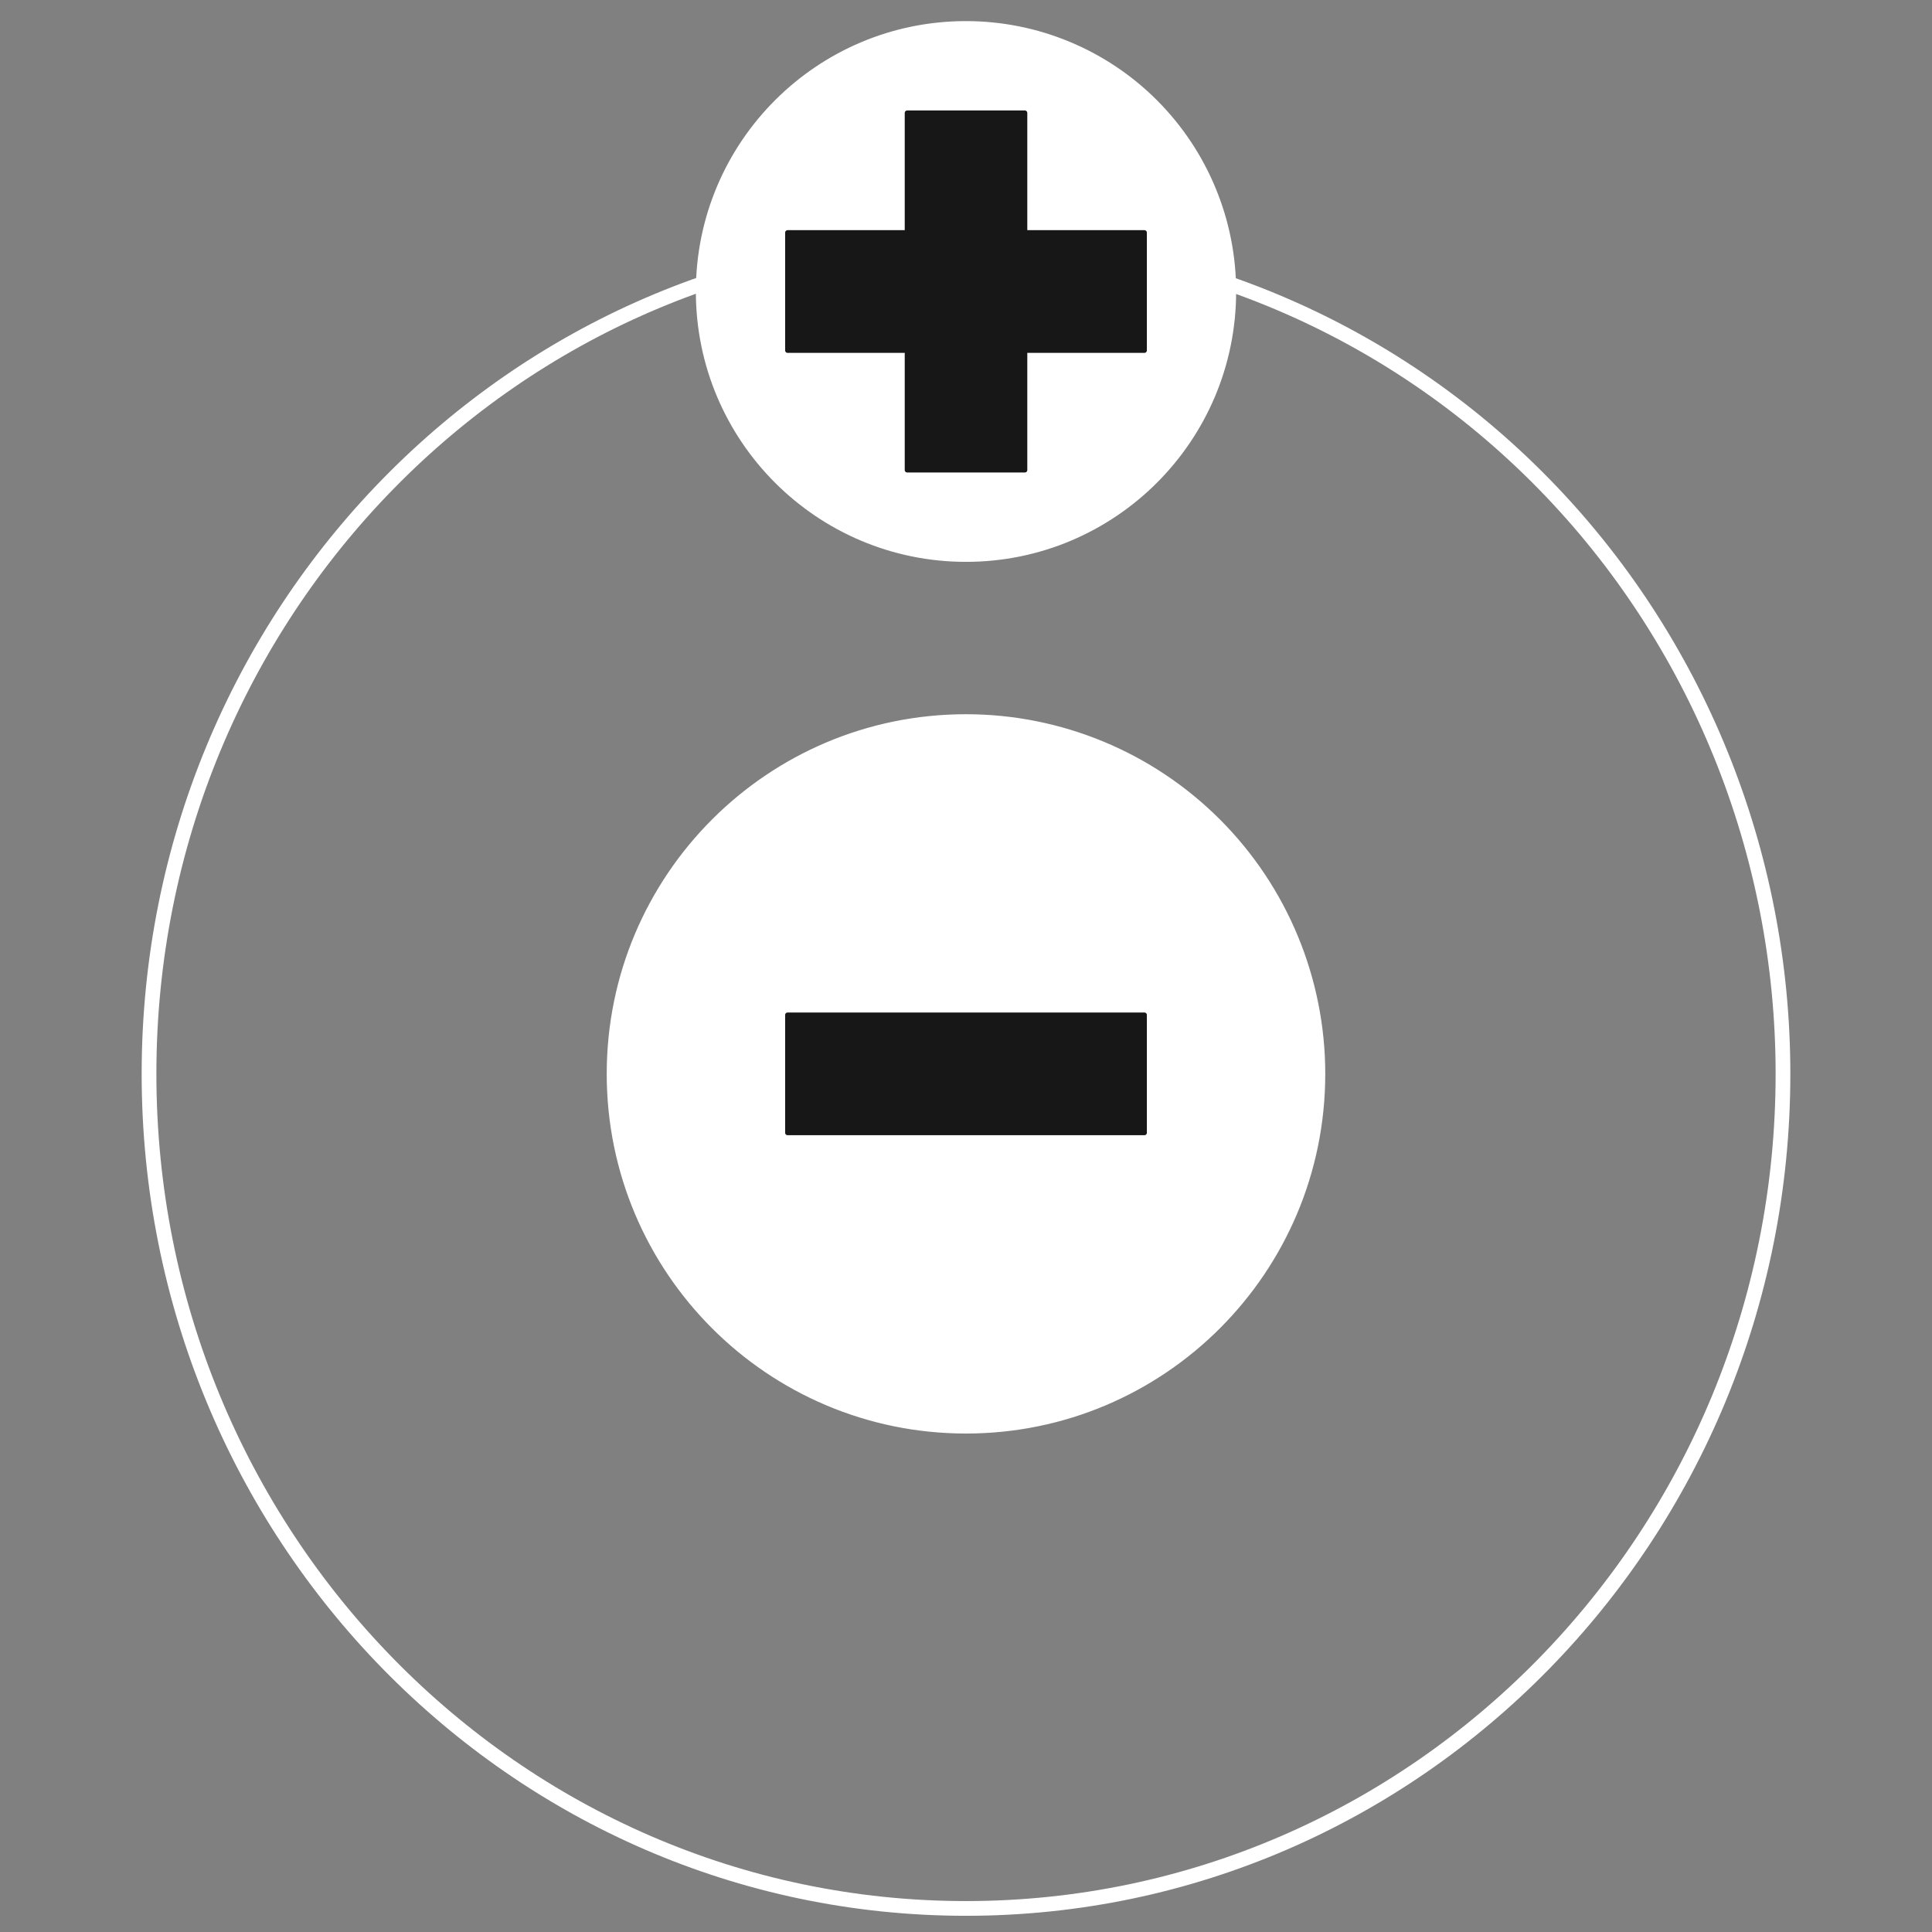 <svg version="1.1" viewBox="0.0 0.0 393.601 393.601" fill="none" stroke="none" stroke-linecap="square" stroke-miterlimit="10" xmlns:xlink="http://www.w3.org/1999/xlink" xmlns="http://www.w3.org/2000/svg"><rect x="0.0" y="0.0" width="393.601" height="393.601" fill="#808080" stroke="none"/><clipPath id="p.0"><path d="m0 0l393.601 0l0 393.601l-393.601 0l0 -393.601z" clip-rule="nonzero"/></clipPath><g clip-path="url(#p.0)"><path fill="#000000" fill-opacity="0.0" d="m0 0l393.601 0l0 393.601l-393.601 0z" fill-rule="evenodd"/><path fill="#000000" fill-opacity="0.0" d="m30.36 218.769l0 0c0 -93.906 74.518 -170.031 166.441 -170.031l0 0c44.143 0 86.478 17.914 117.692 49.801c31.214 31.887 48.749 75.135 48.749 120.23l0 0c0 93.906 -74.518 170.031 -166.441 170.031l0 0c-91.923 0 -166.441 -76.126 -166.441 -170.031z" fill-rule="evenodd"/><path stroke="#ffffff" stroke-width="3.0" stroke-linejoin="round" stroke-linecap="butt" d="m30.36 218.769l0 0c0 -93.906 74.518 -170.031 166.441 -170.031l0 0c44.143 0 86.478 17.914 117.692 49.801c31.214 31.887 48.749 75.135 48.749 120.23l0 0c0 93.906 -74.518 170.031 -166.441 170.031l0 0c-91.923 0 -166.441 -76.126 -166.441 -170.031z" fill-rule="evenodd"/><path fill="#ffffff" d="m124.106 218.779l0 0c0 -40.191 32.546 -72.772 72.693 -72.772l0 0c19.279 0 37.769 7.667 51.402 21.314c13.633 13.647 21.291 32.157 21.291 51.457l0 0c0 40.191 -32.546 72.772 -72.693 72.772l0 0c-40.147 0 -72.693 -32.581 -72.693 -72.772z" fill-rule="evenodd"/><path stroke="#ffffff" stroke-width="1.0" stroke-linejoin="round" stroke-linecap="butt" d="m124.106 218.779l0 0c0 -40.191 32.546 -72.772 72.693 -72.772l0 0c19.279 0 37.769 7.667 51.402 21.314c13.633 13.647 21.291 32.157 21.291 51.457l0 0c0 40.191 -32.546 72.772 -72.693 72.772l0 0c-40.147 0 -72.693 -32.581 -72.693 -72.772z" fill-rule="evenodd"/><path fill="#ffffff" d="m142.265 59.382l0 0c0 -30.145 24.416 -54.583 54.535 -54.583l0 0c14.464 0 28.335 5.751 38.562 15.987c10.227 10.236 15.973 24.12 15.973 38.596l0 0c0 30.145 -24.416 54.583 -54.535 54.583l0 0c-30.119 0 -54.535 -24.438 -54.535 -54.583z" fill-rule="evenodd"/><path stroke="#ffffff" stroke-width="1.0" stroke-linejoin="round" stroke-linecap="butt" d="m142.265 59.382l0 0c0 -30.145 24.416 -54.583 54.535 -54.583l0 0c14.464 0 28.335 5.751 38.562 15.987c10.227 10.236 15.973 24.12 15.973 38.596l0 0c0 30.145 -24.416 54.583 -54.535 54.583l0 0c-30.119 0 -54.535 -24.438 -54.535 -54.583z" fill-rule="evenodd"/><path fill="#171717" d="m160.454 47.39l72.693 0l0 24l-72.693 0z" fill-rule="evenodd"/><path stroke="#171717" stroke-width="1.0" stroke-linejoin="round" stroke-linecap="butt" d="m160.454 47.39l72.693 0l0 24l-72.693 0z" fill-rule="evenodd"/><path fill="#171717" d="m208.788 23.005l0 72.756l-23.969 0l0 -72.756z" fill-rule="evenodd"/><path stroke="#171717" stroke-width="1.0" stroke-linejoin="round" stroke-linecap="butt" d="m208.788 23.005l0 72.756l-23.969 0l0 -72.756z" fill-rule="evenodd"/><path fill="#171717" d="m160.454 206.774l72.693 0l0 24.0l-72.693 0z" fill-rule="evenodd"/><path stroke="#171717" stroke-width="1.0" stroke-linejoin="round" stroke-linecap="butt" d="m160.454 206.774l72.693 0l0 24.0l-72.693 0z" fill-rule="evenodd"/></g></svg>
